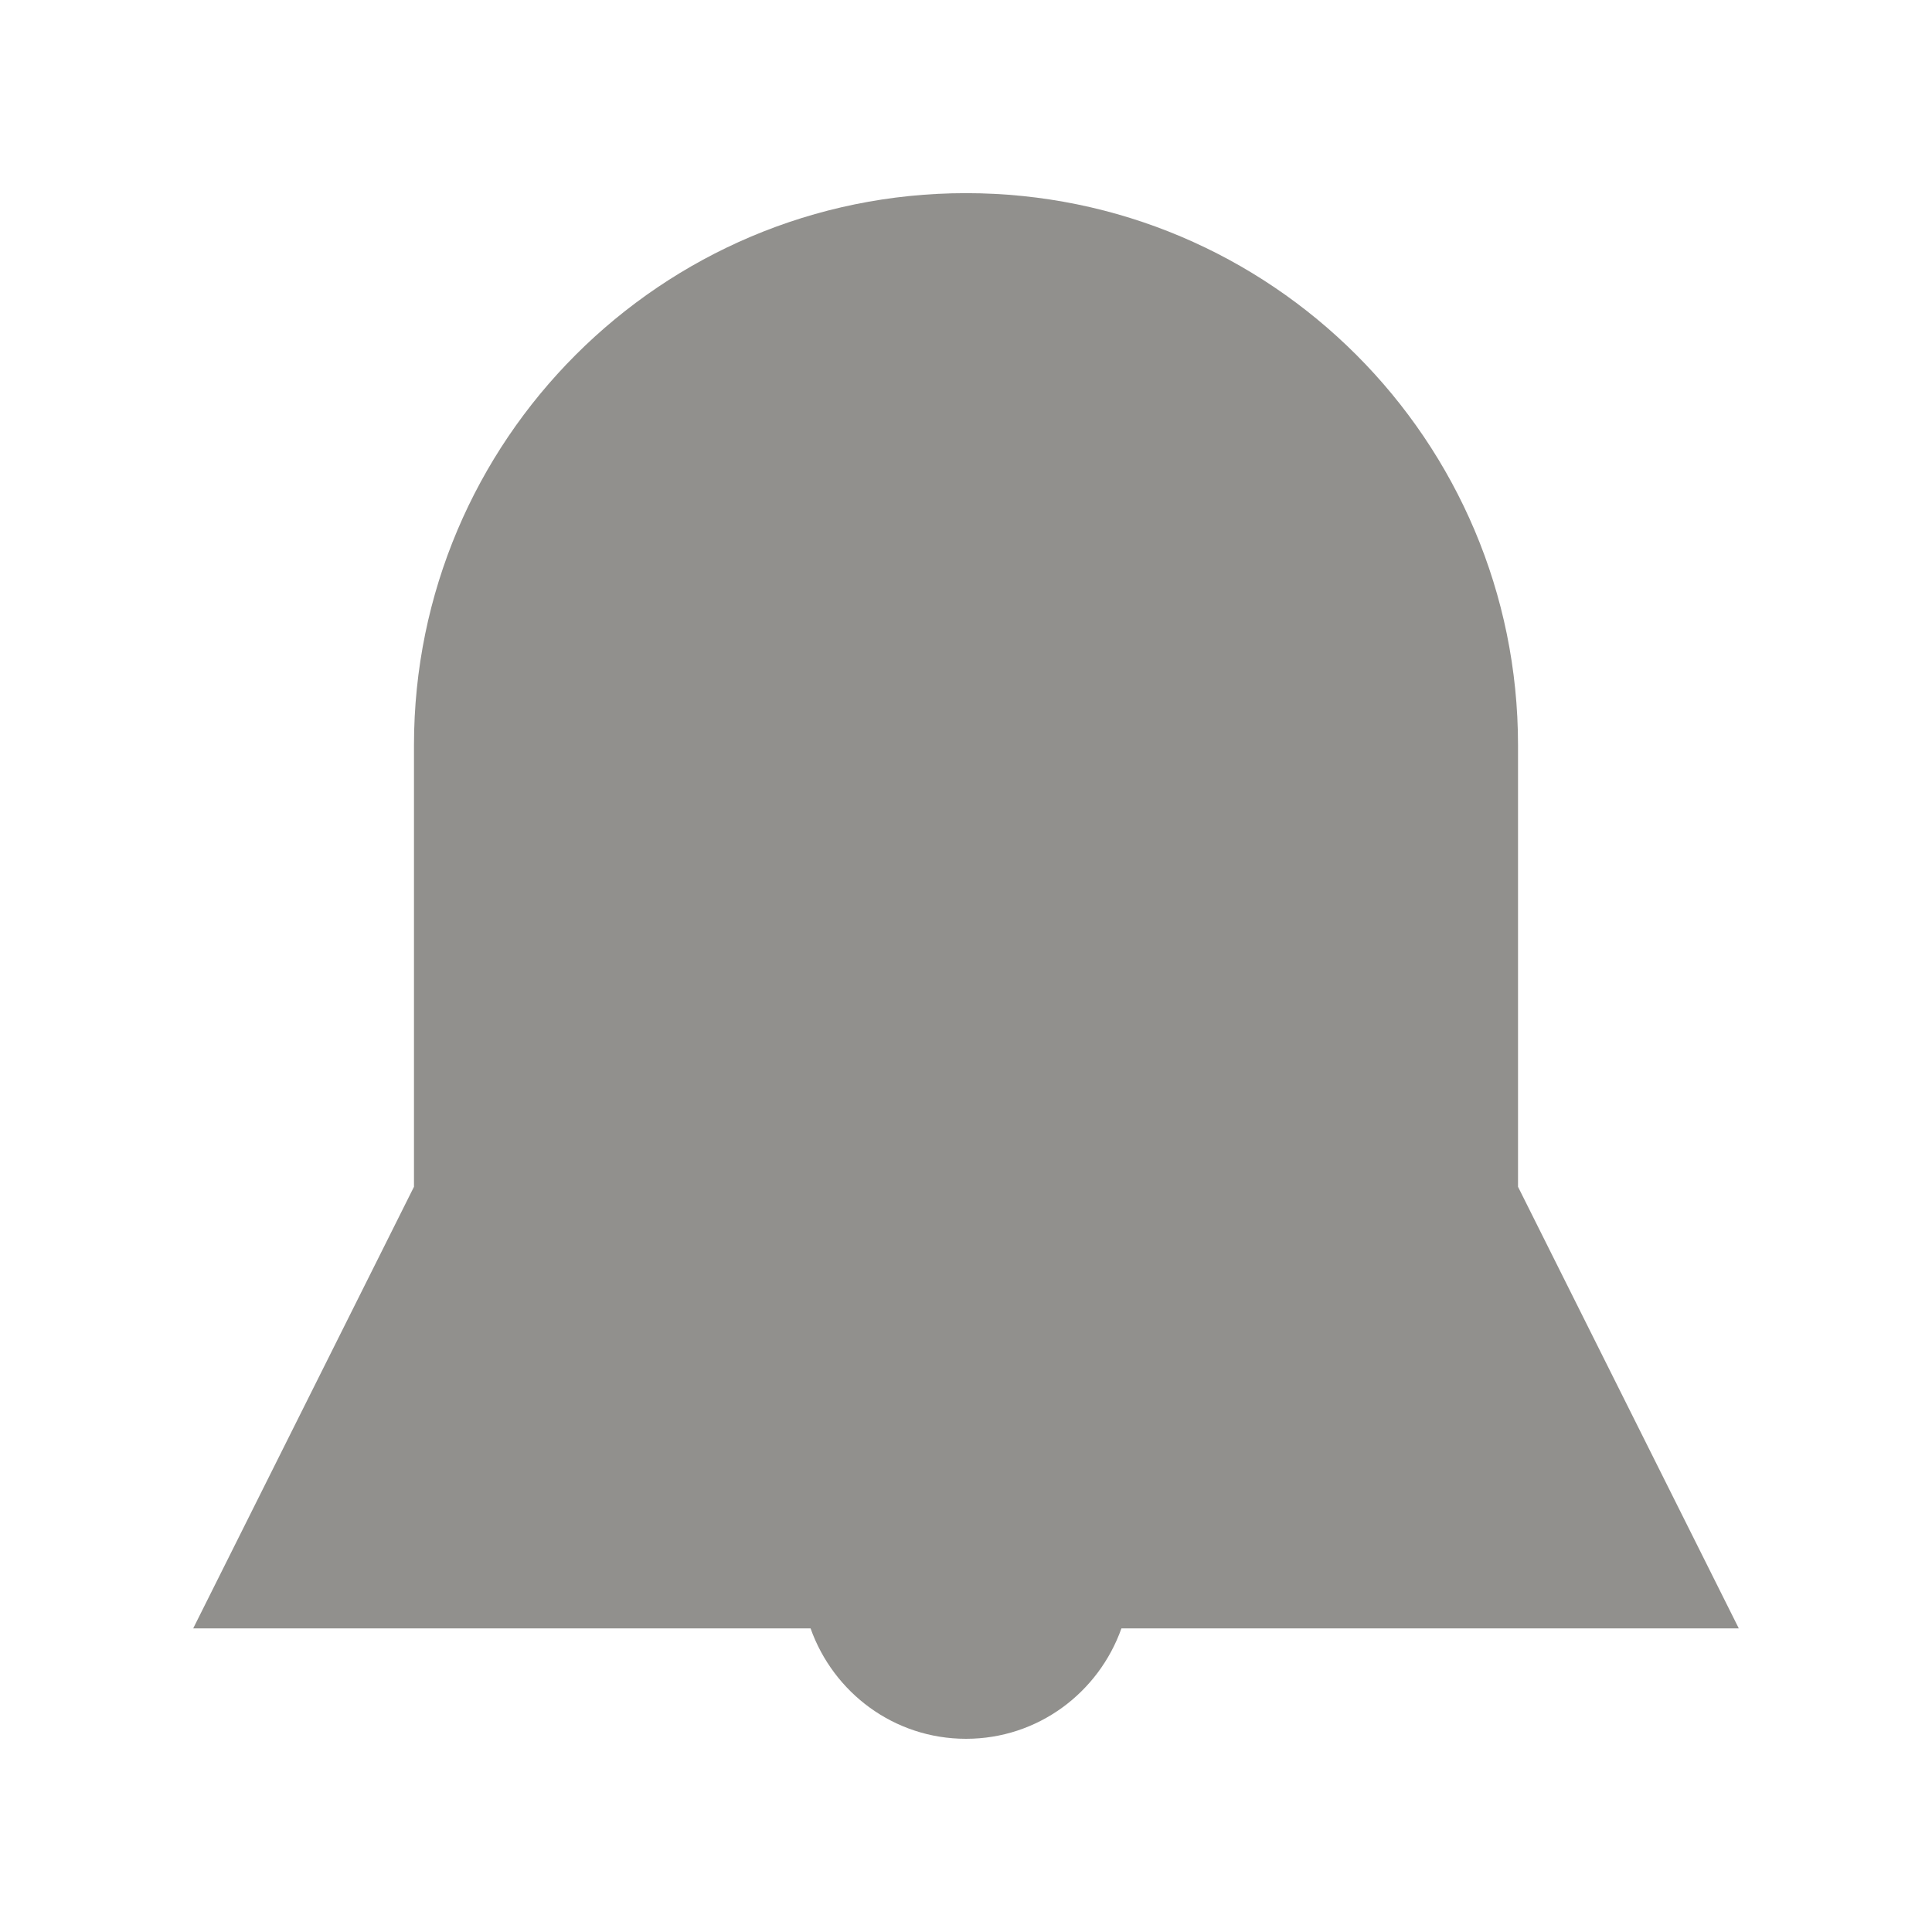 <!-- Generated by IcoMoon.io -->
<svg version="1.1" xmlns="http://www.w3.org/2000/svg" width="40" height="40" viewBox="0 0 40 40">
<title>bm-alert1</title>
<path fill="#91908d" d="M31.429 24.571v-9.143c0-6.311-5.118-11.429-11.429-11.429s-11.429 5.118-11.429 11.429v9.143l-4.571 9.143h12.782c0.472 1.329 1.727 2.286 3.218 2.286s2.746-0.957 3.218-2.286h12.782l-4.571-9.143z"></path>
</svg>
